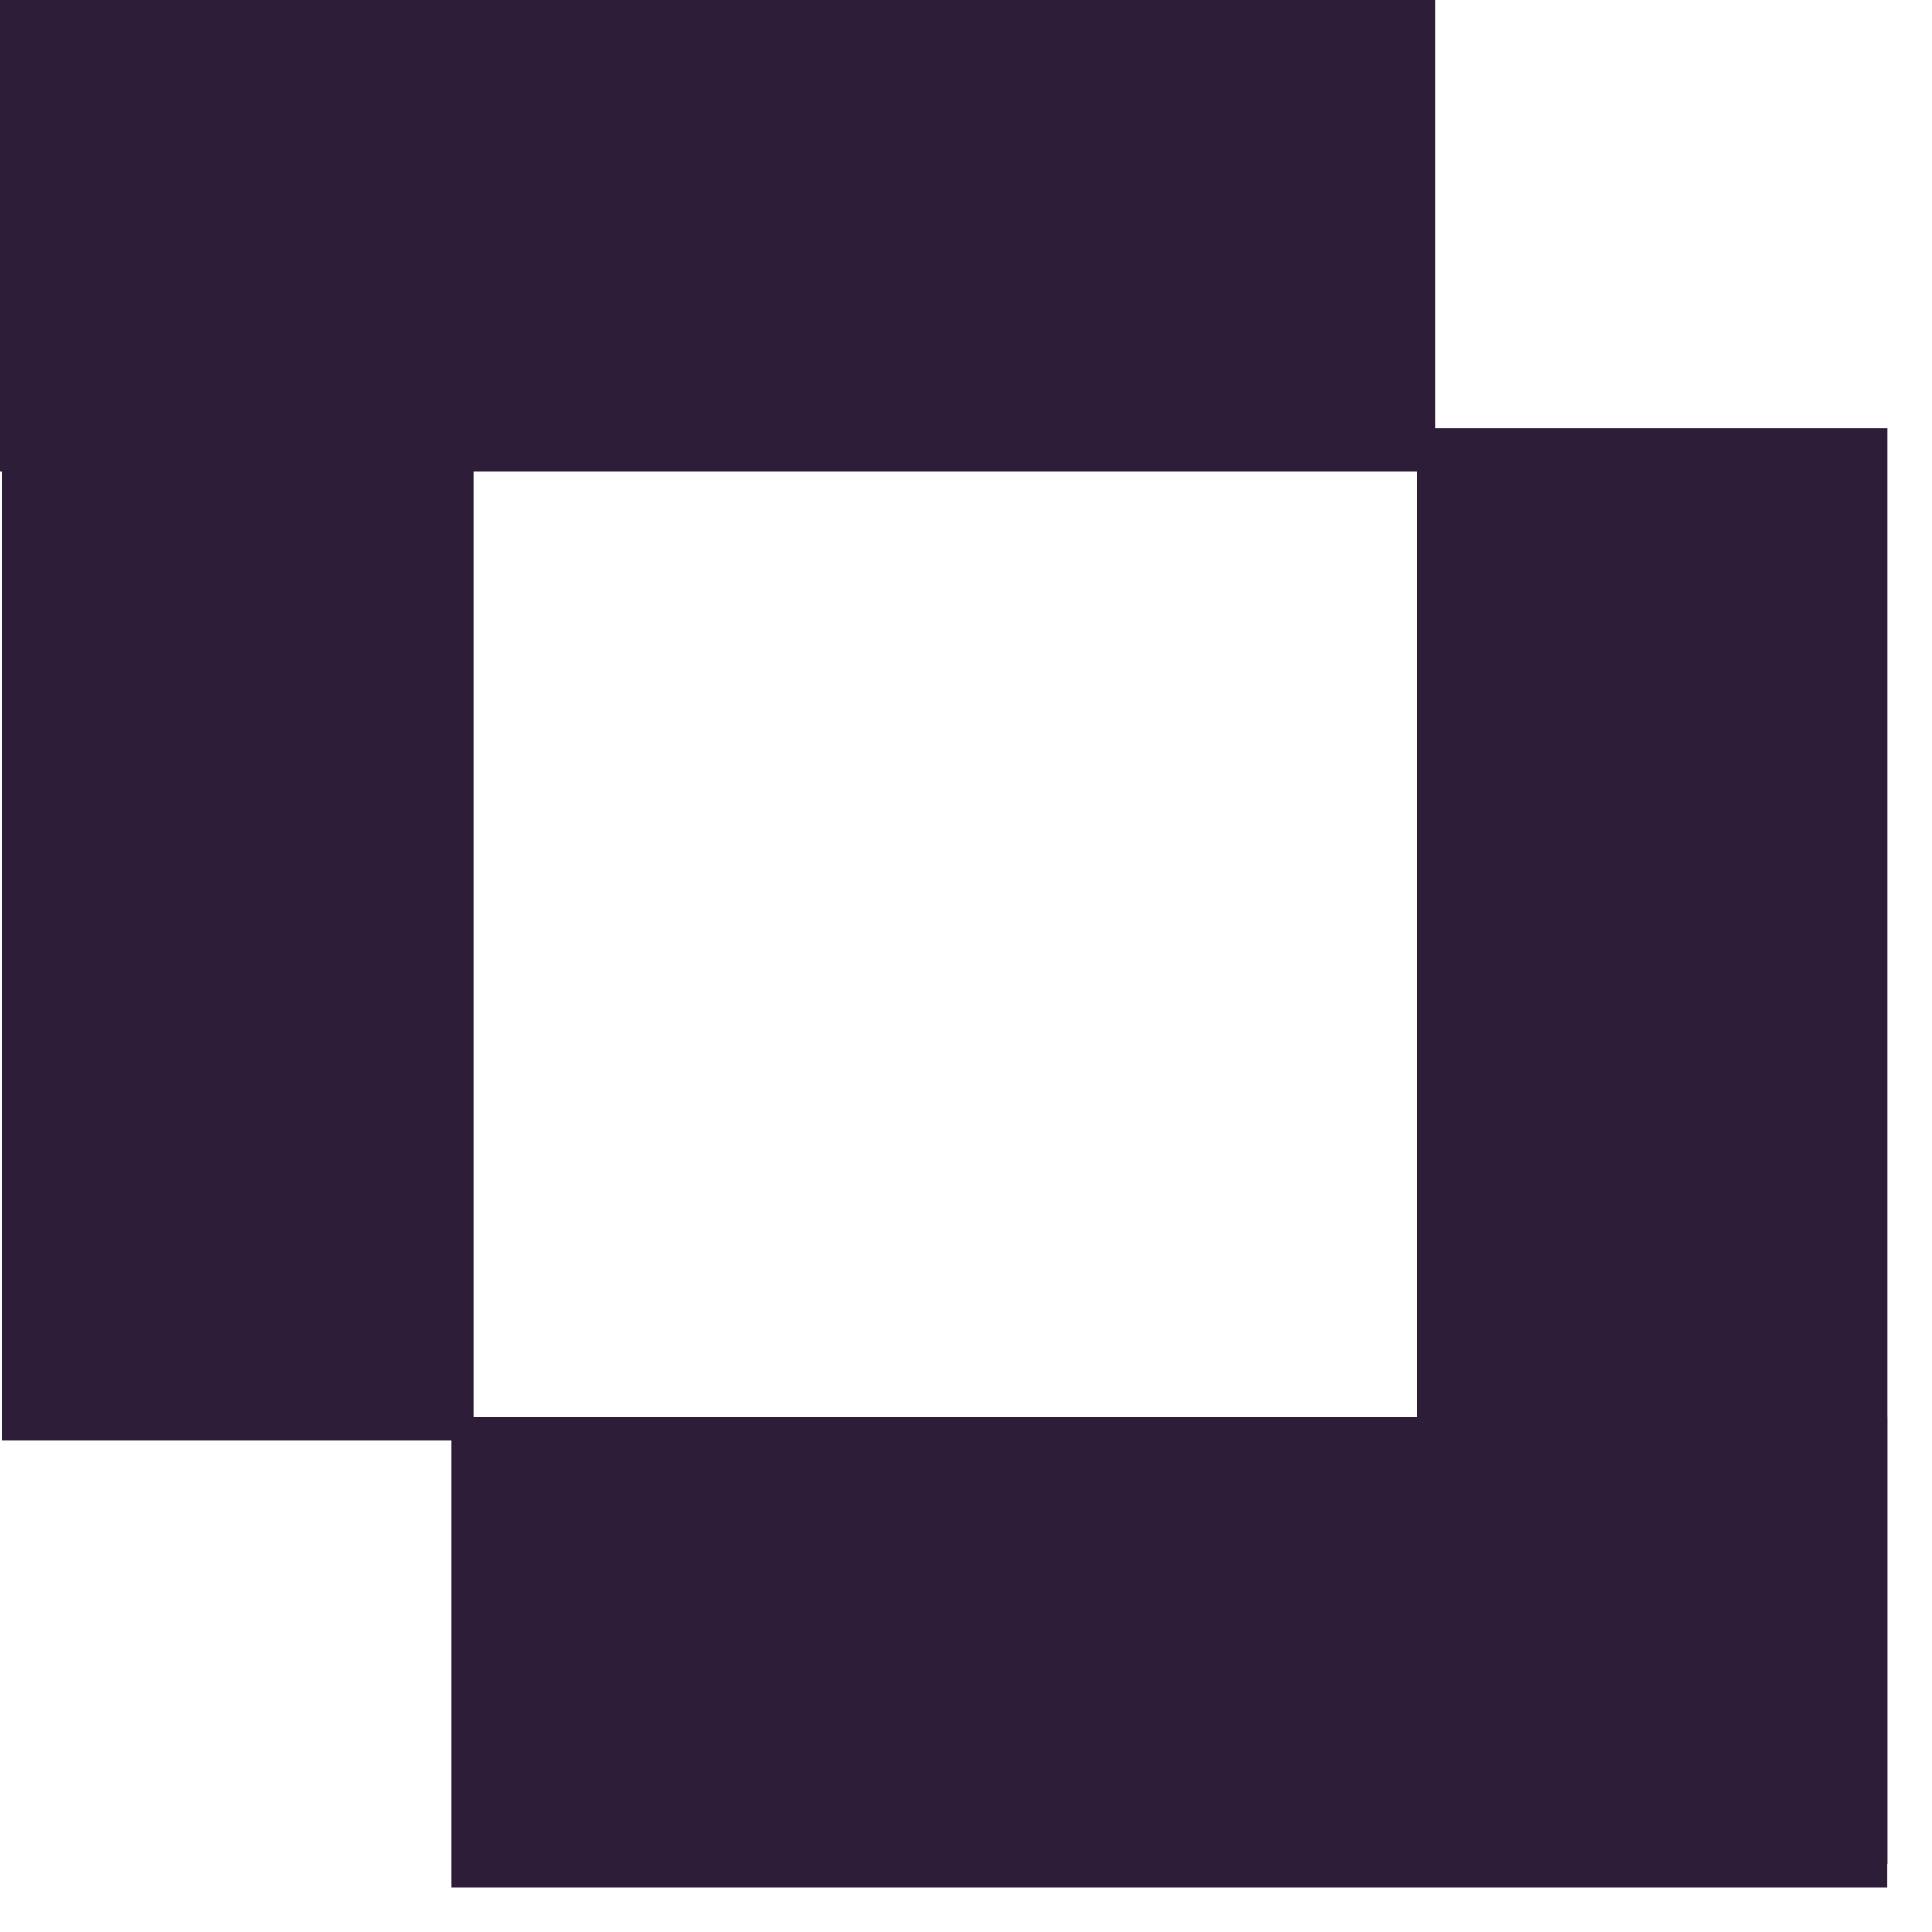<svg width="35" height="35" viewBox="0 0 35 35" fill="none" xmlns="http://www.w3.org/2000/svg">
<path fill-rule="evenodd" clip-rule="evenodd" d="M34.19 25.668H8.181V34.195H34.19V25.668Z" fill="#2D1D38"/>
<path fill-rule="evenodd" clip-rule="evenodd" d="M34.193 33.767L34.193 7.758L25.665 7.758L25.665 33.767L34.193 33.767Z" fill="#2D1D38"/>
<path fill-rule="evenodd" clip-rule="evenodd" d="M0 8.547L26.001 8.547L26.001 0L0 2.27306e-06L0 8.547Z" fill="#2D1D38"/>
<path fill-rule="evenodd" clip-rule="evenodd" d="M0.03 0.101L0.03 26.102L8.577 26.102L8.577 0.101L0.03 0.101Z" fill="#2D1D38"/>
</svg>

